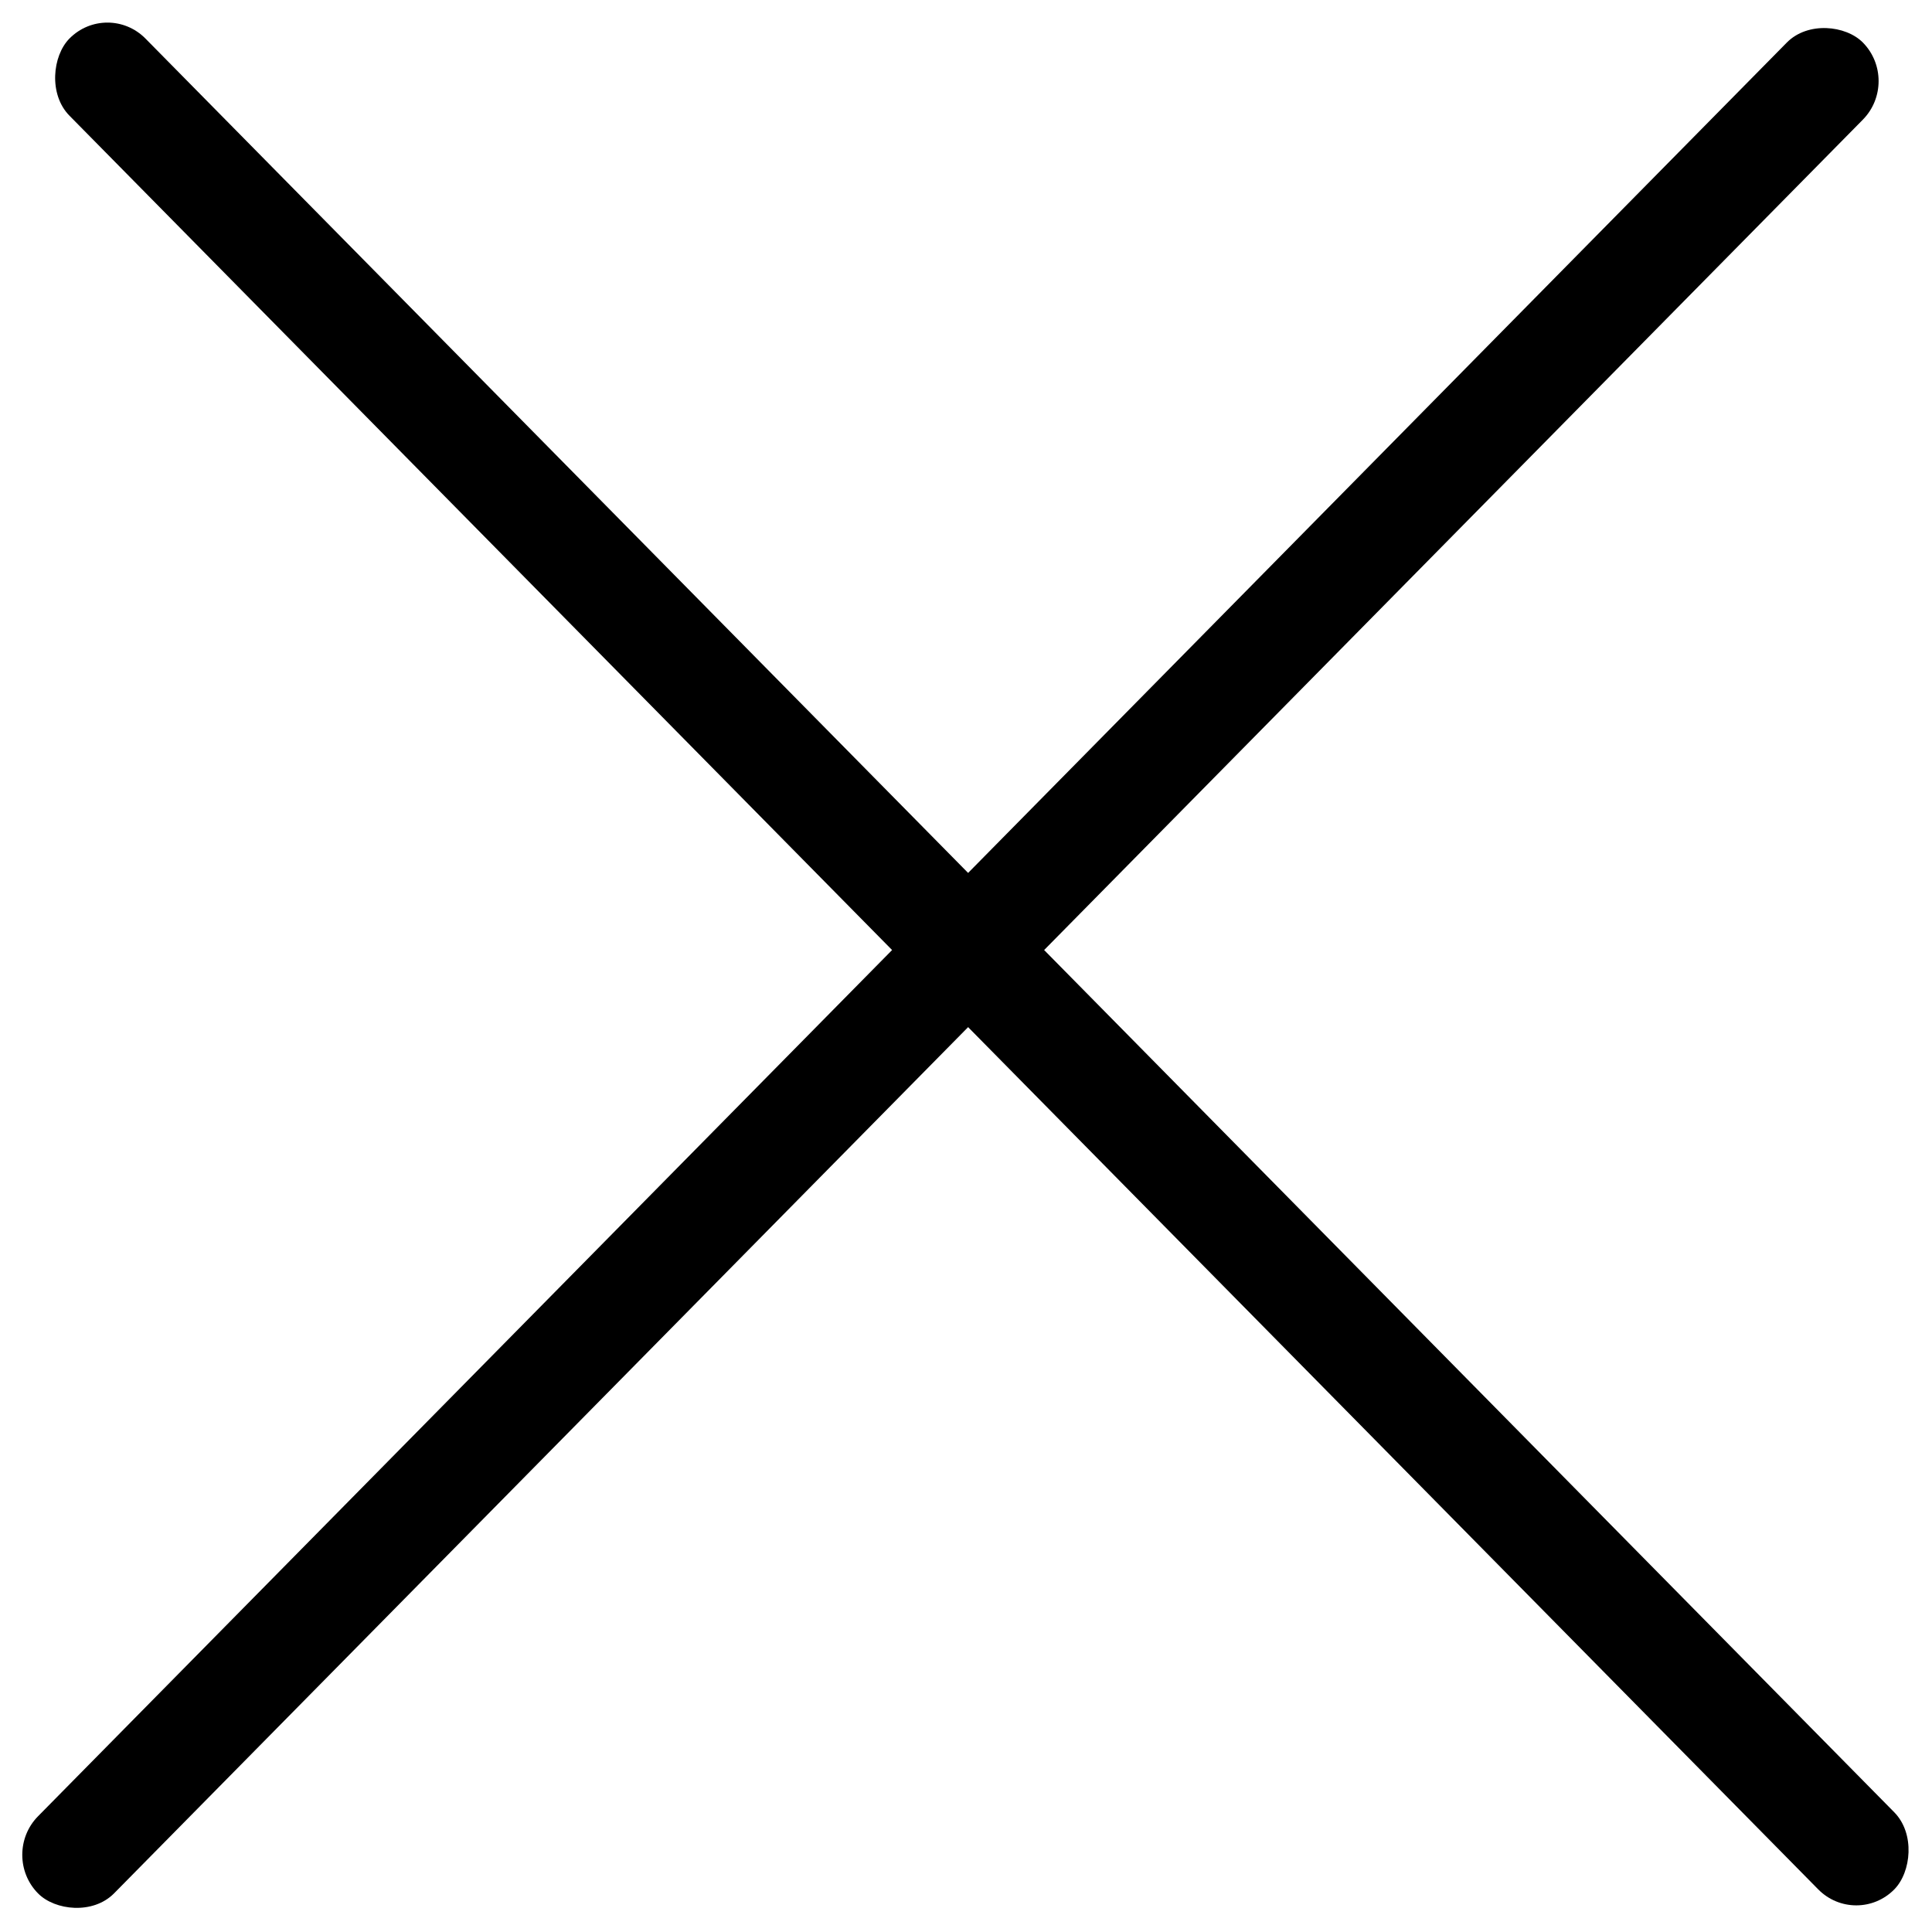 <svg width="18" height="18" viewBox="0 0 18 18" fill="none" xmlns="http://www.w3.org/2000/svg">
<rect width="24.219" height="1.009" rx="0.505" transform="matrix(0.702 -0.712 0.702 0.712 0 17.281)" fill="black"/>
<rect width="24.219" height="1.009" rx="0.505" transform="matrix(0.702 0.712 -0.702 0.712 1.001 0)" fill="black"/>
</svg>
